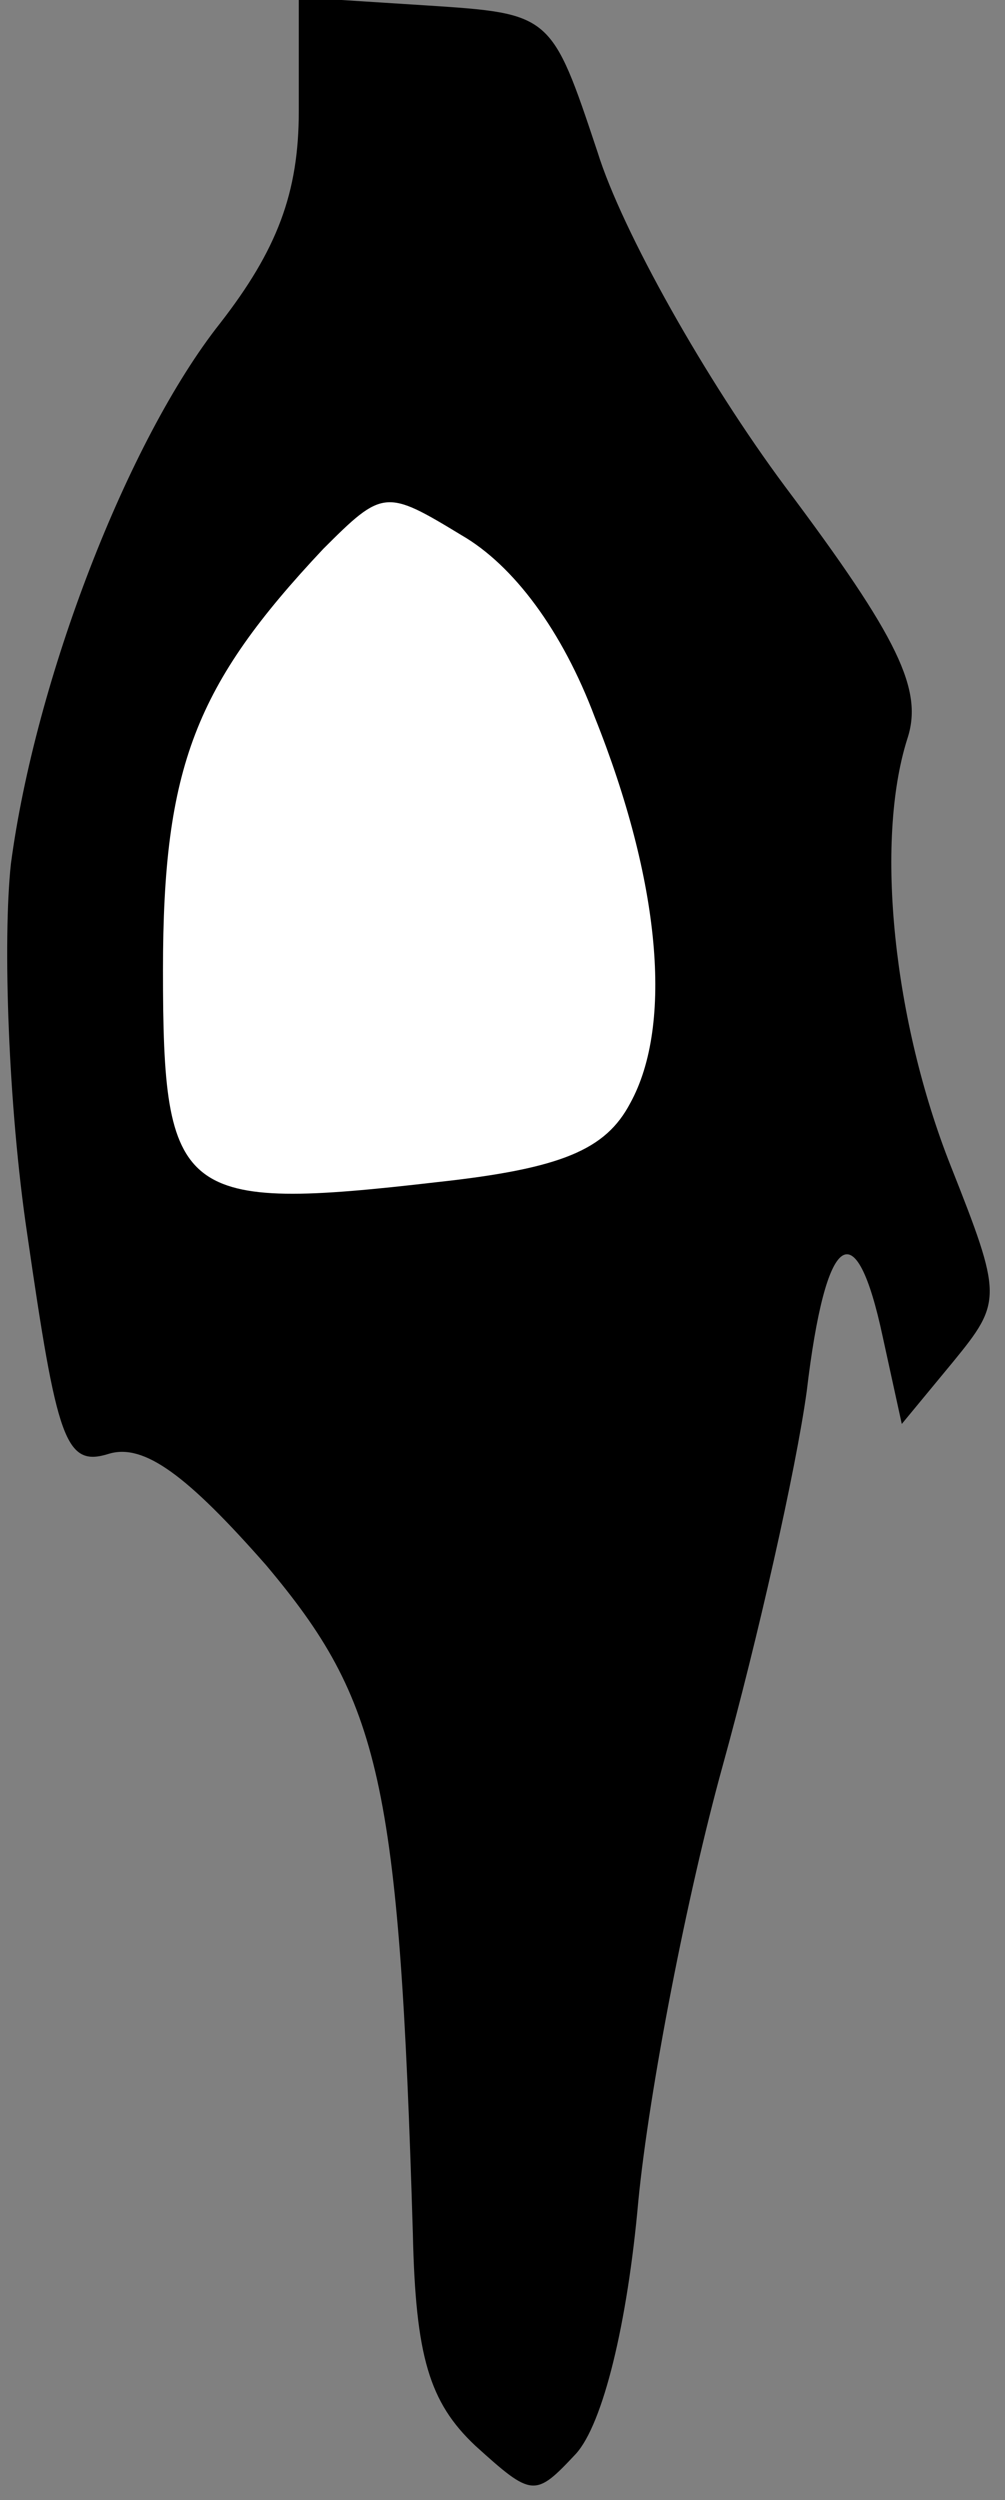<?xml version="1.0" standalone="no"?>
<!DOCTYPE svg PUBLIC "-//W3C//DTD SVG 20010904//EN"
 "http://www.w3.org/TR/2001/REC-SVG-20010904/DTD/svg10.dtd">
<svg version="1.0" xmlns="http://www.w3.org/2000/svg"
 width="37pt" height="92pt" viewBox="0 0 37 92"
 preserveAspectRatio="xMidYMid meet">
<rect x="0" y="0" width="37" height="92" fill="#808080" stroke="none"/>
<g transform="translate(0,92) scale(0.1,-0.1)"
fill="#000000" stroke="none">
<path fill="#000000" stroke="none" d="M110 879 c0 -30 -8 -51 -29 -78 -34
-43 -68 -131 -77 -199 -3 -28 -1 -89 6 -136 11 -76 14 -86 30 -81 13 4 29 -8
58 -41 42 -50 49 -79 54 -246 1 -45 6 -62 23 -78 21 -19 22 -19 37 -3 10 11
19 48 23 93 4 41 18 113 31 160 13 47 27 109 31 138 7 59 18 67 28 20 l7 -32
19 23 c18 22 18 24 -1 72 -21 53 -28 119 -16 157 6 18 -3 37 -45 93 -29 39
-60 94 -69 123 -17 51 -17 51 -63 54 l-47 3 0 -42z"/>
<path fill="#ffffff" stroke="none" d="M219 656 c24 -60 29 -113 13 -142 -9
-17 -25 -24 -71 -29 -95 -11 -101 -6 -101 78 0 75 12 105 59 155 22 22 23 22
51 5 19 -11 37 -35 49 -67z"/>
</g>
</svg>
